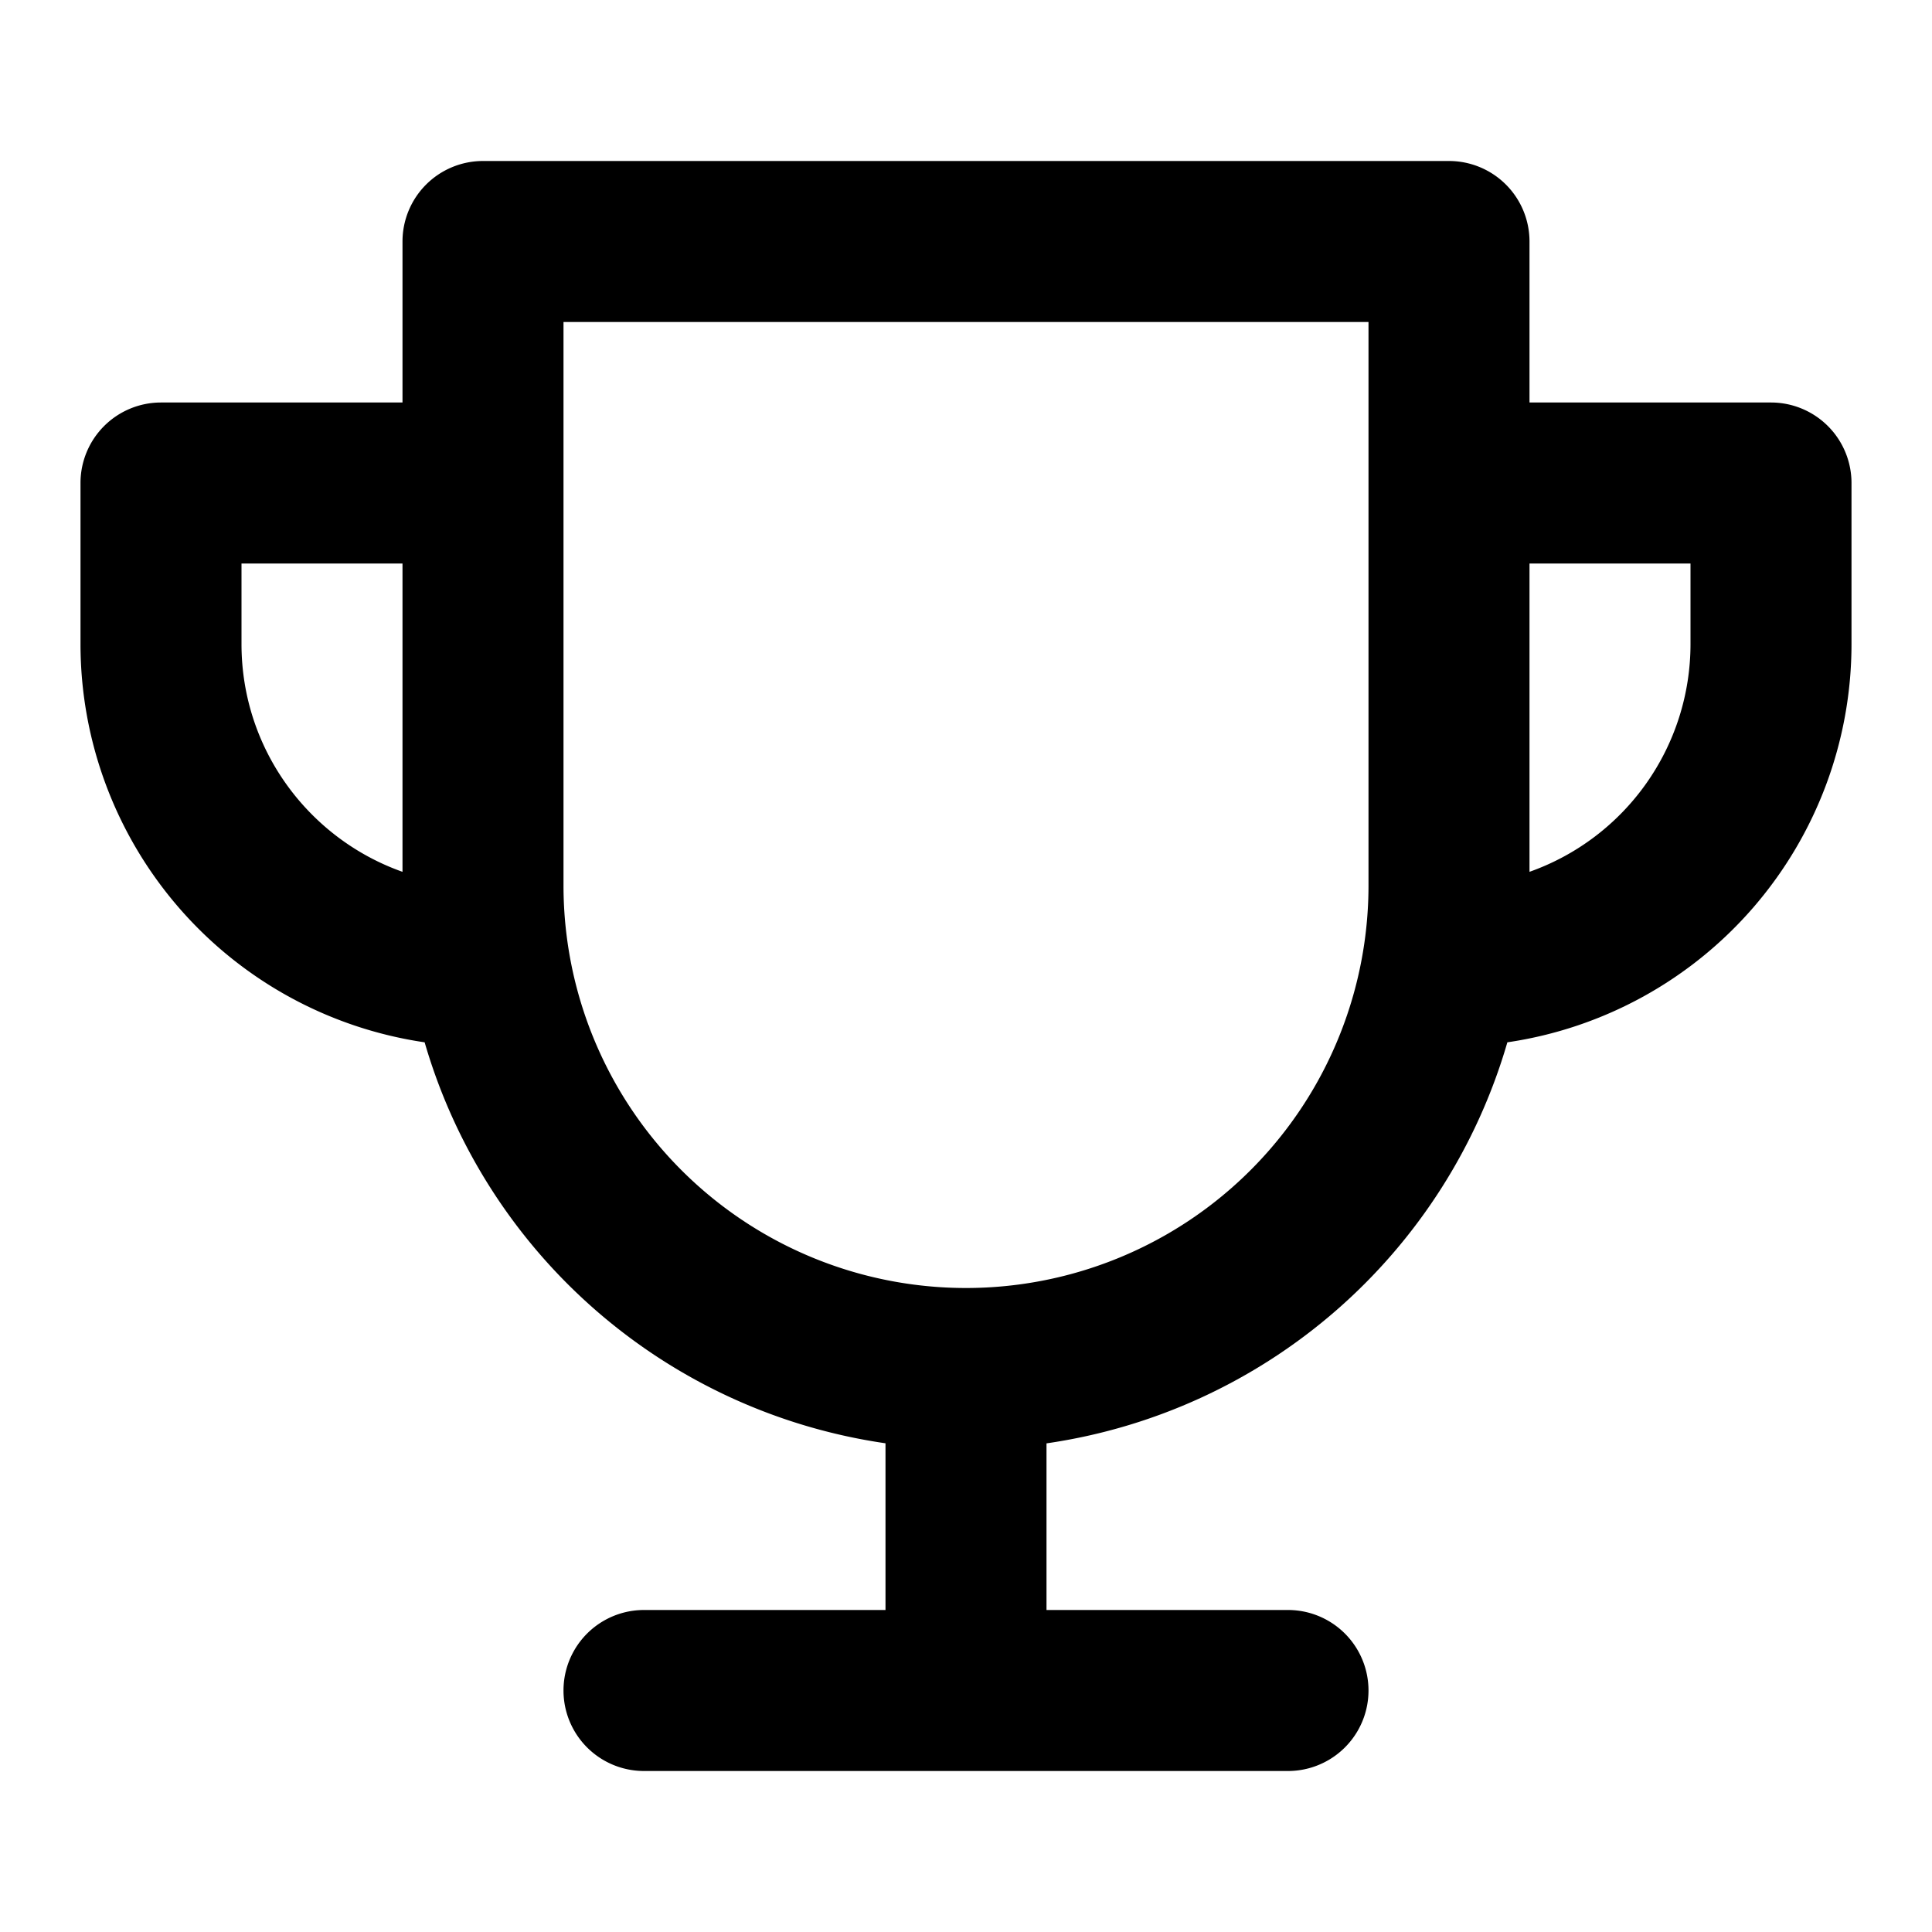 <svg viewBox="0 0 24 24" xmlns="http://www.w3.org/2000/svg">
  <path
    fill-rule="evenodd"
    clip-rule="evenodd"
    d="M6 2a1 1 0 0 0-1 1v2H2a1 1 0 0 0-1 1v2a5.001 5.001 0 0 0 4.275 4.948A7.008 7.008 0 0 0 11 17.929V20H8a1 1 0 1 0 0 2h8a1 1 0 1 0 0-2h-3v-2.07a7.008 7.008 0 0 0 5.725-4.982A5.001 5.001 0 0 0 23 8V6a1 1 0 0 0-1-1h-3V3a1 1 0 0 0-1-1H6Zm6 14a5 5 0 0 0 5-5V4H7v7a5 5 0 0 0 5 5Zm9-8a3.001 3.001 0 0 1-2 2.83V7h2v1ZM5 10.83V7H3v1c0 1.306.835 2.418 2 2.83Z"
  />
</svg>
